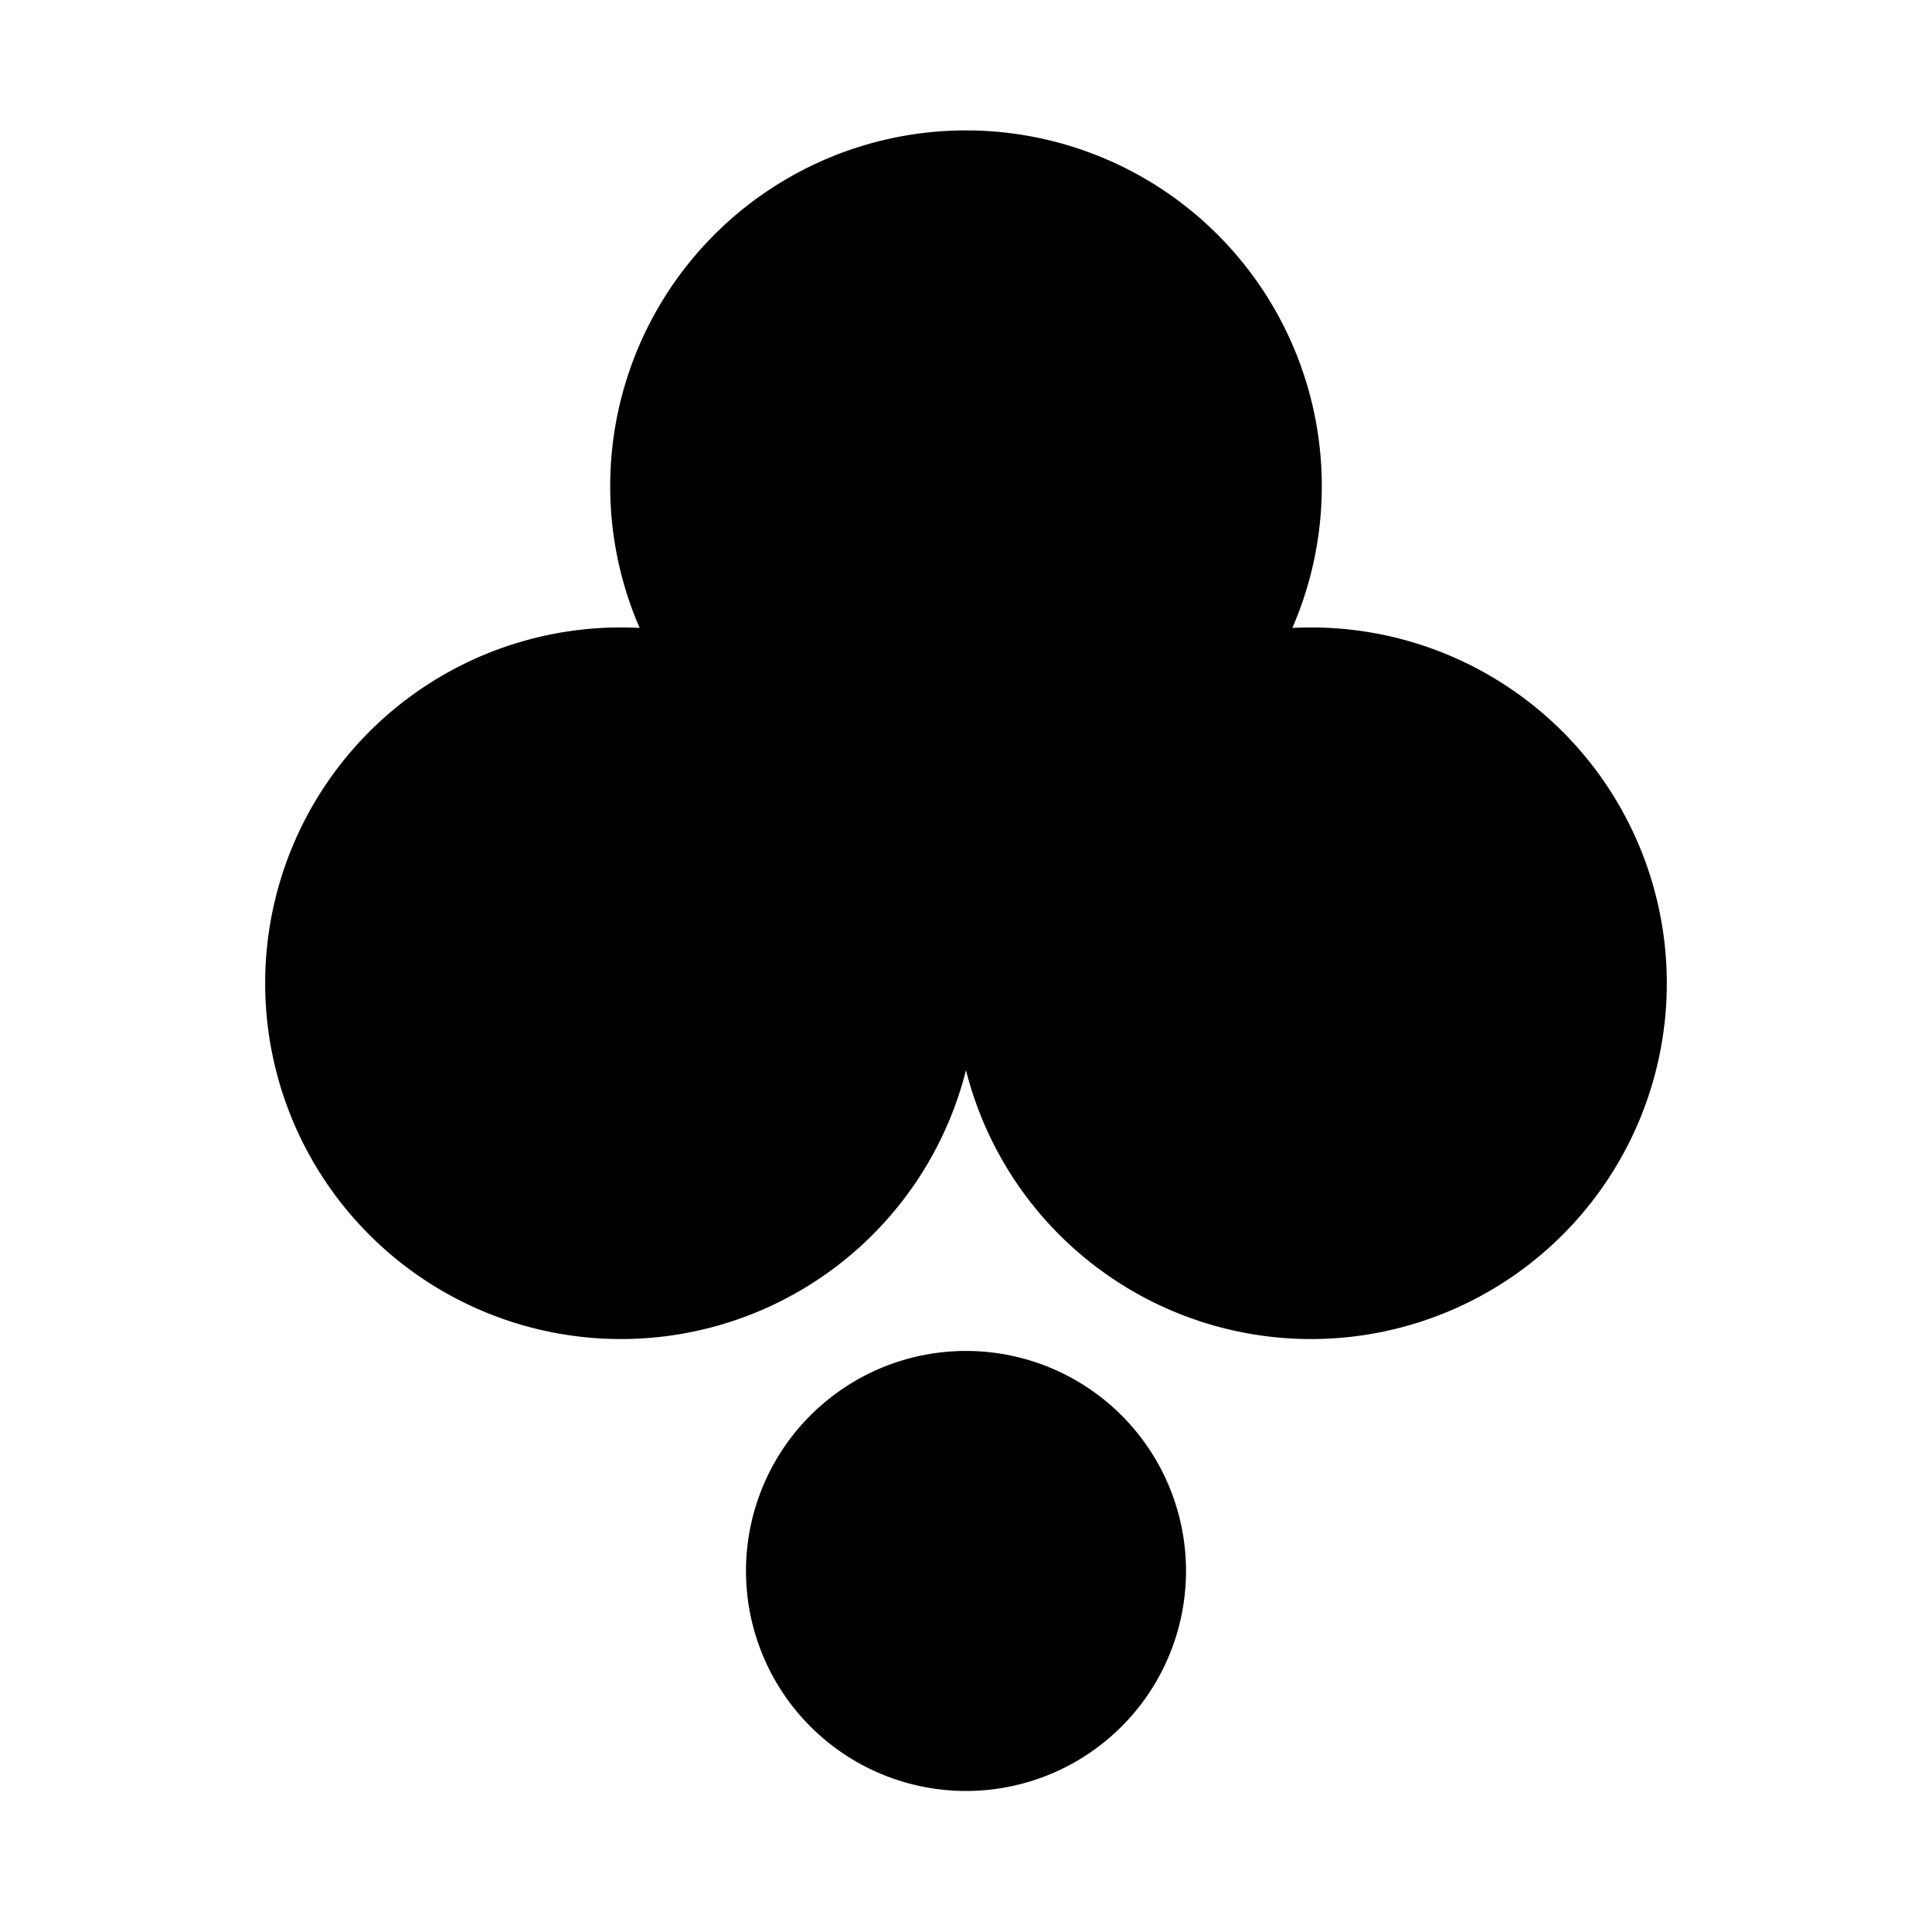 <svg id="Layer_1" data-name="Layer 1" xmlns="http://www.w3.org/2000/svg" viewBox="0 0 800 800"><circle cx="257.14" cy="407.14" r="111.33"/><path d="M257.14,331.81a75.33,75.33,0,1,1-75.33,75.33,75.41,75.41,0,0,1,75.33-75.33m0-72A147.33,147.33,0,1,0,404.46,407.14,147.33,147.33,0,0,0,257.14,259.81Z"/><circle cx="400" cy="201.33" r="111.33"/><path d="M400,126a75.33,75.33,0,1,1-75.33,75.33A75.41,75.41,0,0,1,400,126m0-72A147.33,147.33,0,1,0,547.33,201.33,147.33,147.33,0,0,0,400,54Z"/><circle cx="542.86" cy="407.14" r="111.33" transform="translate(-4.12 808.73) rotate(-73.15)"/><path d="M542.86,331.81a75.33,75.33,0,1,1-75.32,75.33,75.41,75.41,0,0,1,75.32-75.33m0-72A147.33,147.33,0,1,0,690.19,407.14,147.33,147.33,0,0,0,542.86,259.81Z"/><path d="M426.31,300.79H373.47a27.15,27.15,0,0,0-27.16,27.15v26.51a27.16,27.16,0,0,0,27.16,27.16h52.84a27.16,27.16,0,0,0,27.15-27.16V327.94a27.15,27.15,0,0,0-27.15-27.15Z"/><circle cx="400" cy="650.5" r="63.1" transform="translate(-306.17 941.14) rotate(-80.78)"/><path d="M400,615.4a35.1,35.1,0,1,1-35.1,35.1A35.15,35.15,0,0,1,400,615.4m0-56a91.1,91.1,0,1,0,91.1,91.1A91.1,91.1,0,0,0,400,559.4Z"/></svg>